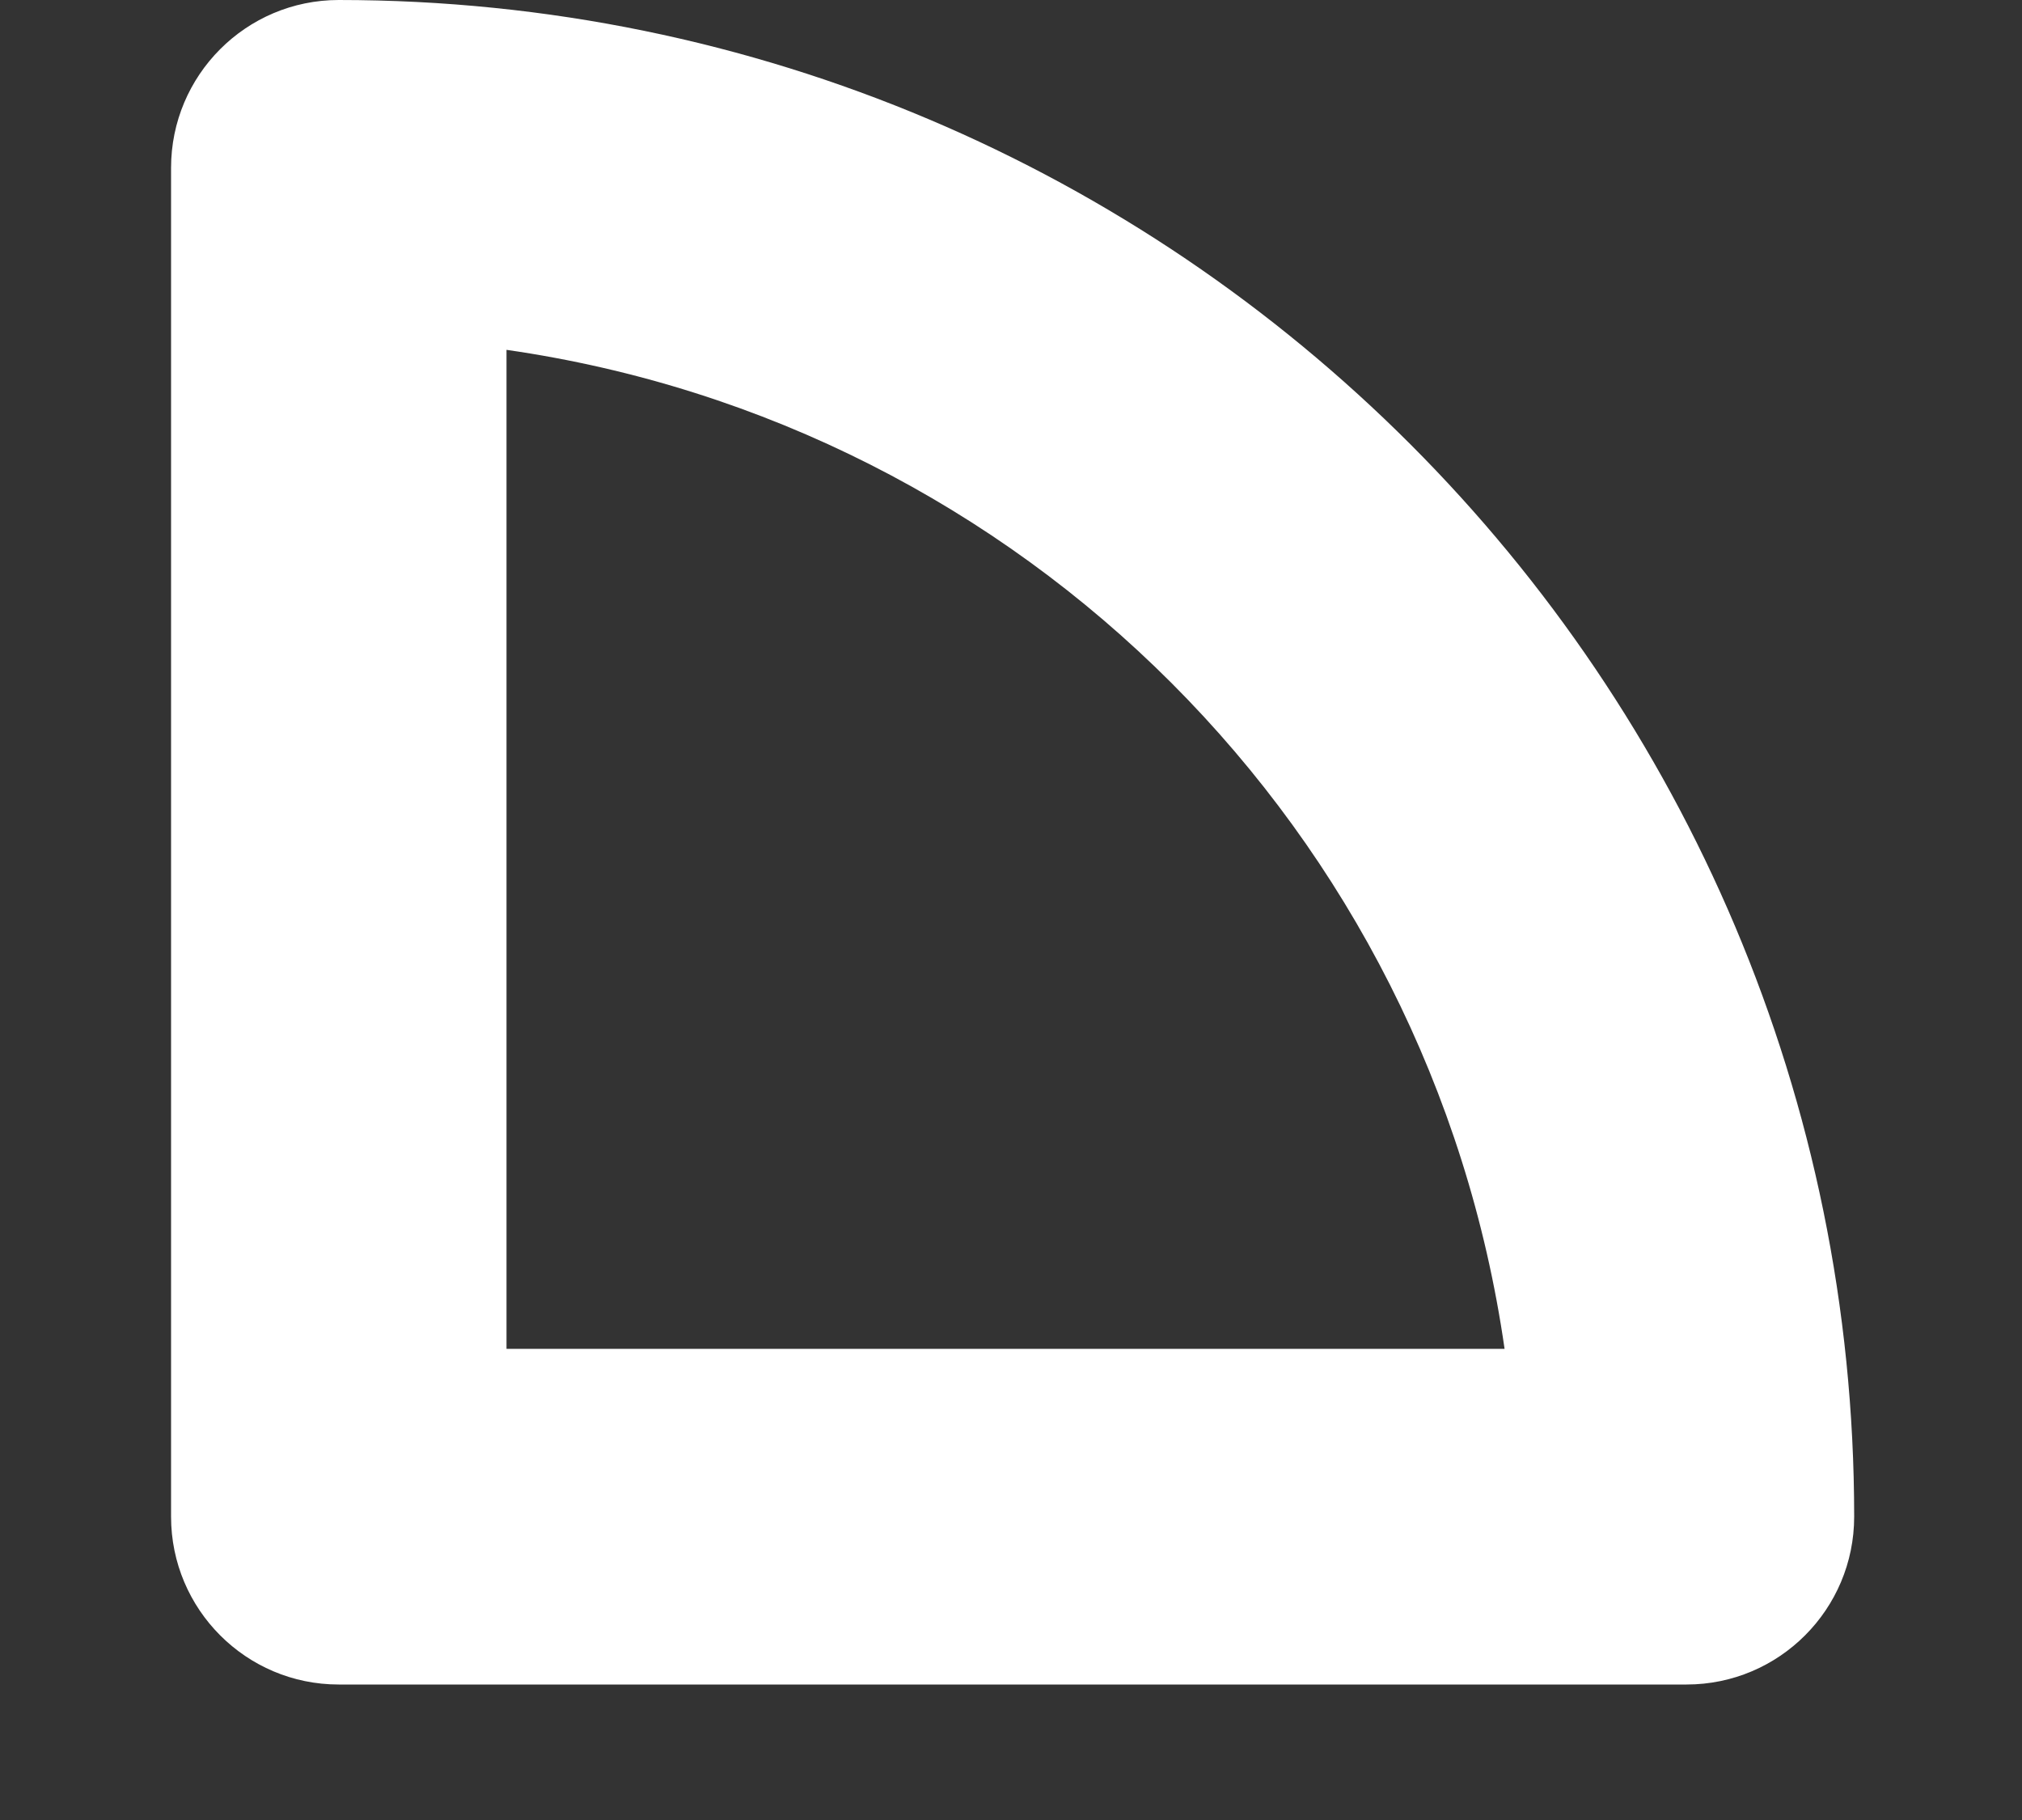 <svg width="10" height="9" viewBox="0 0 10 9" fill="none" xmlns="http://www.w3.org/2000/svg">
<rect x="0" y="0" width="10" height="9" fill="#333333" stroke="none"/>
<path fill-rule="evenodd" clip-rule="evenodd" d="M8.341 8.33H1.675C1.217 8.33 0.846 7.958 0.846 7.5V0.83C0.846 0.372 1.217 0 1.675 0C5.815 0 9.17 3.358 9.17 7.5C9.17 7.958 8.799 8.33 8.341 8.33ZM7.441 6.67C7.073 4.11 5.063 2.098 2.505 1.73V6.67H7.441Z" fill="white"/>
</svg>
